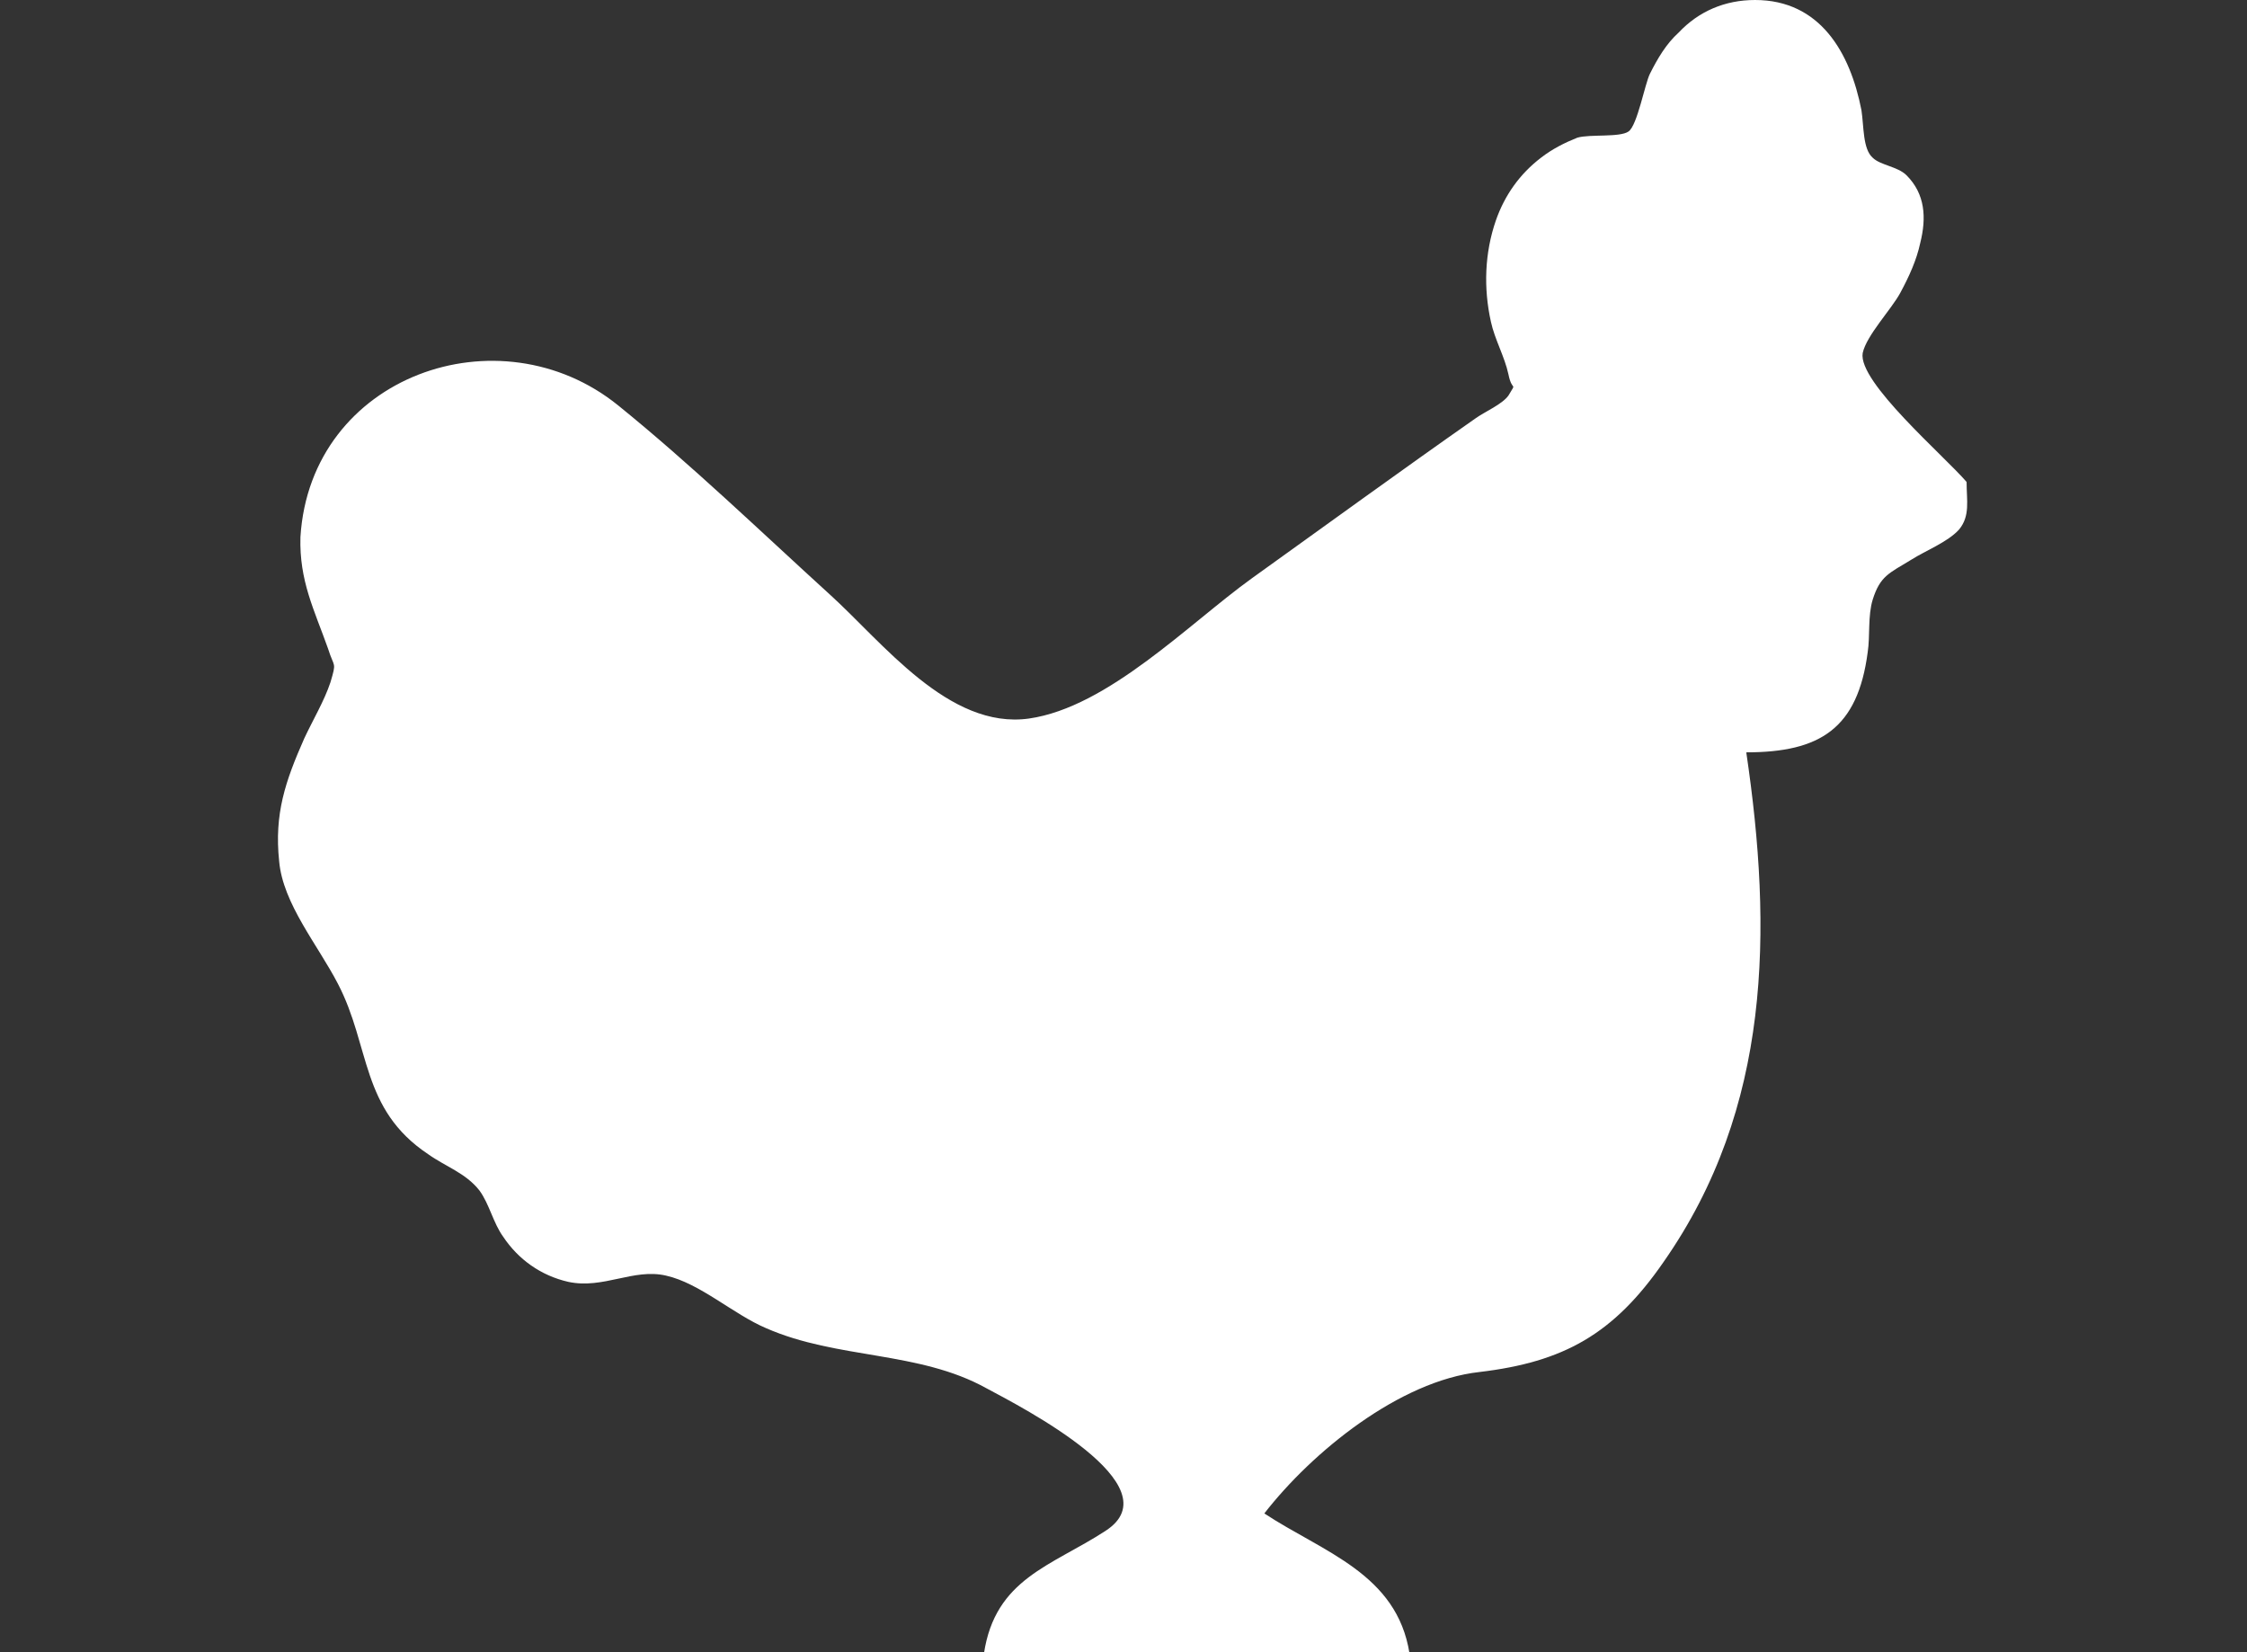 <?xml version="1.0" encoding="utf-8"?>
<!-- Generator: Adobe Illustrator 22.0.1, SVG Export Plug-In . SVG Version: 6.00 Build 0)  -->
<svg version="1.1" id="Layer_1" xmlns="http://www.w3.org/2000/svg" xmlns:xlink="http://www.w3.org/1999/xlink" x="0px" y="0px"
	 viewBox="0 0 179.5 132" style="enable-background:new 0 0 179.5 132;" xml:space="preserve">
<rect x="0" y="0" width="179.5" height="132" fill="#333333" stroke="none"/>
<style type="text/css">
	.st0{fill:#FFFFFF;}
</style>
<g>
	<path class="st0" d="M157.1,38.5c0,1.5,0.3,2.7-0.6,3.8c-0.9,1-2.7,1.7-3.8,2.4c-1.8,1.1-2.5,1.3-3.1,3.2c-0.4,1.3-0.2,2.9-0.4,4.2
		c-0.8,6.1-3.8,8-9.7,8c2.1,14.2,2,28.4-6.6,40.7c-4,5.8-8,8-14.7,8.8c-6.4,0.7-13.4,6.4-17.2,11.3c4.7,3.1,10.6,4.8,11.6,11.2
		c-11.3,0-22.7,0-34,0c0.9-6,5.4-7,9.7-9.8c5.6-3.6-6.7-9.9-9.5-11.4c-5.4-3-11.9-2.3-17.6-4.8c-2.6-1.1-5.3-3.6-8-4.2
		c-2.6-0.6-5,1.1-7.8,0.5c-2.2-0.5-4-1.8-5.2-3.6c-0.8-1.1-1.1-2.6-1.9-3.7c-1.1-1.4-2.7-1.9-4.1-2.9c-5.4-3.6-4.6-8.6-7.2-13.6
		c-1.6-3.1-4.4-6.4-4.7-9.8c-0.4-3.8,0.5-6.4,2-9.8c0.7-1.5,1.6-3,2.1-4.5c0.5-1.7,0.3-1.1-0.2-2.7c-1.1-3.1-2.3-5.4-2.2-8.9
		C24.8,30,39.9,24.7,49.4,32.4c5.8,4.7,11.3,10,16.9,15.1c4.2,3.8,9.5,10.8,15.9,9.9c6.3-0.9,12.8-7.6,17.8-11.2
		c6-4.3,11.9-8.6,17.9-12.8c0.7-0.5,2.1-1.1,2.6-1.8c0.7-1.2,0.3-0.2,0-1.7c-0.3-1.4-1.1-2.8-1.4-4.2c-0.6-2.7-0.5-5.5,0.4-8.1
		c0.7-2,1.9-3.7,3.6-5c0.9-0.7,1.9-1.2,2.9-1.6c1-0.3,3.4,0,4.1-0.5c0.7-0.5,1.3-3.8,1.7-4.6c0.6-1.2,1.3-2.4,2.3-3.3
		c1.6-1.7,3.7-2.6,6.1-2.6c5.2,0,7.6,4.2,8.5,8.8c0.2,1.3,0.1,3.1,0.9,3.8c0.6,0.6,2,0.7,2.7,1.4c1.5,1.5,1.6,3.4,1.1,5.4
		c-0.3,1.4-0.9,2.7-1.6,4c-0.7,1.3-2.7,3.4-3,4.8C148.4,30.5,155.3,36.4,157.1,38.5z"/>
</g>
</svg>
